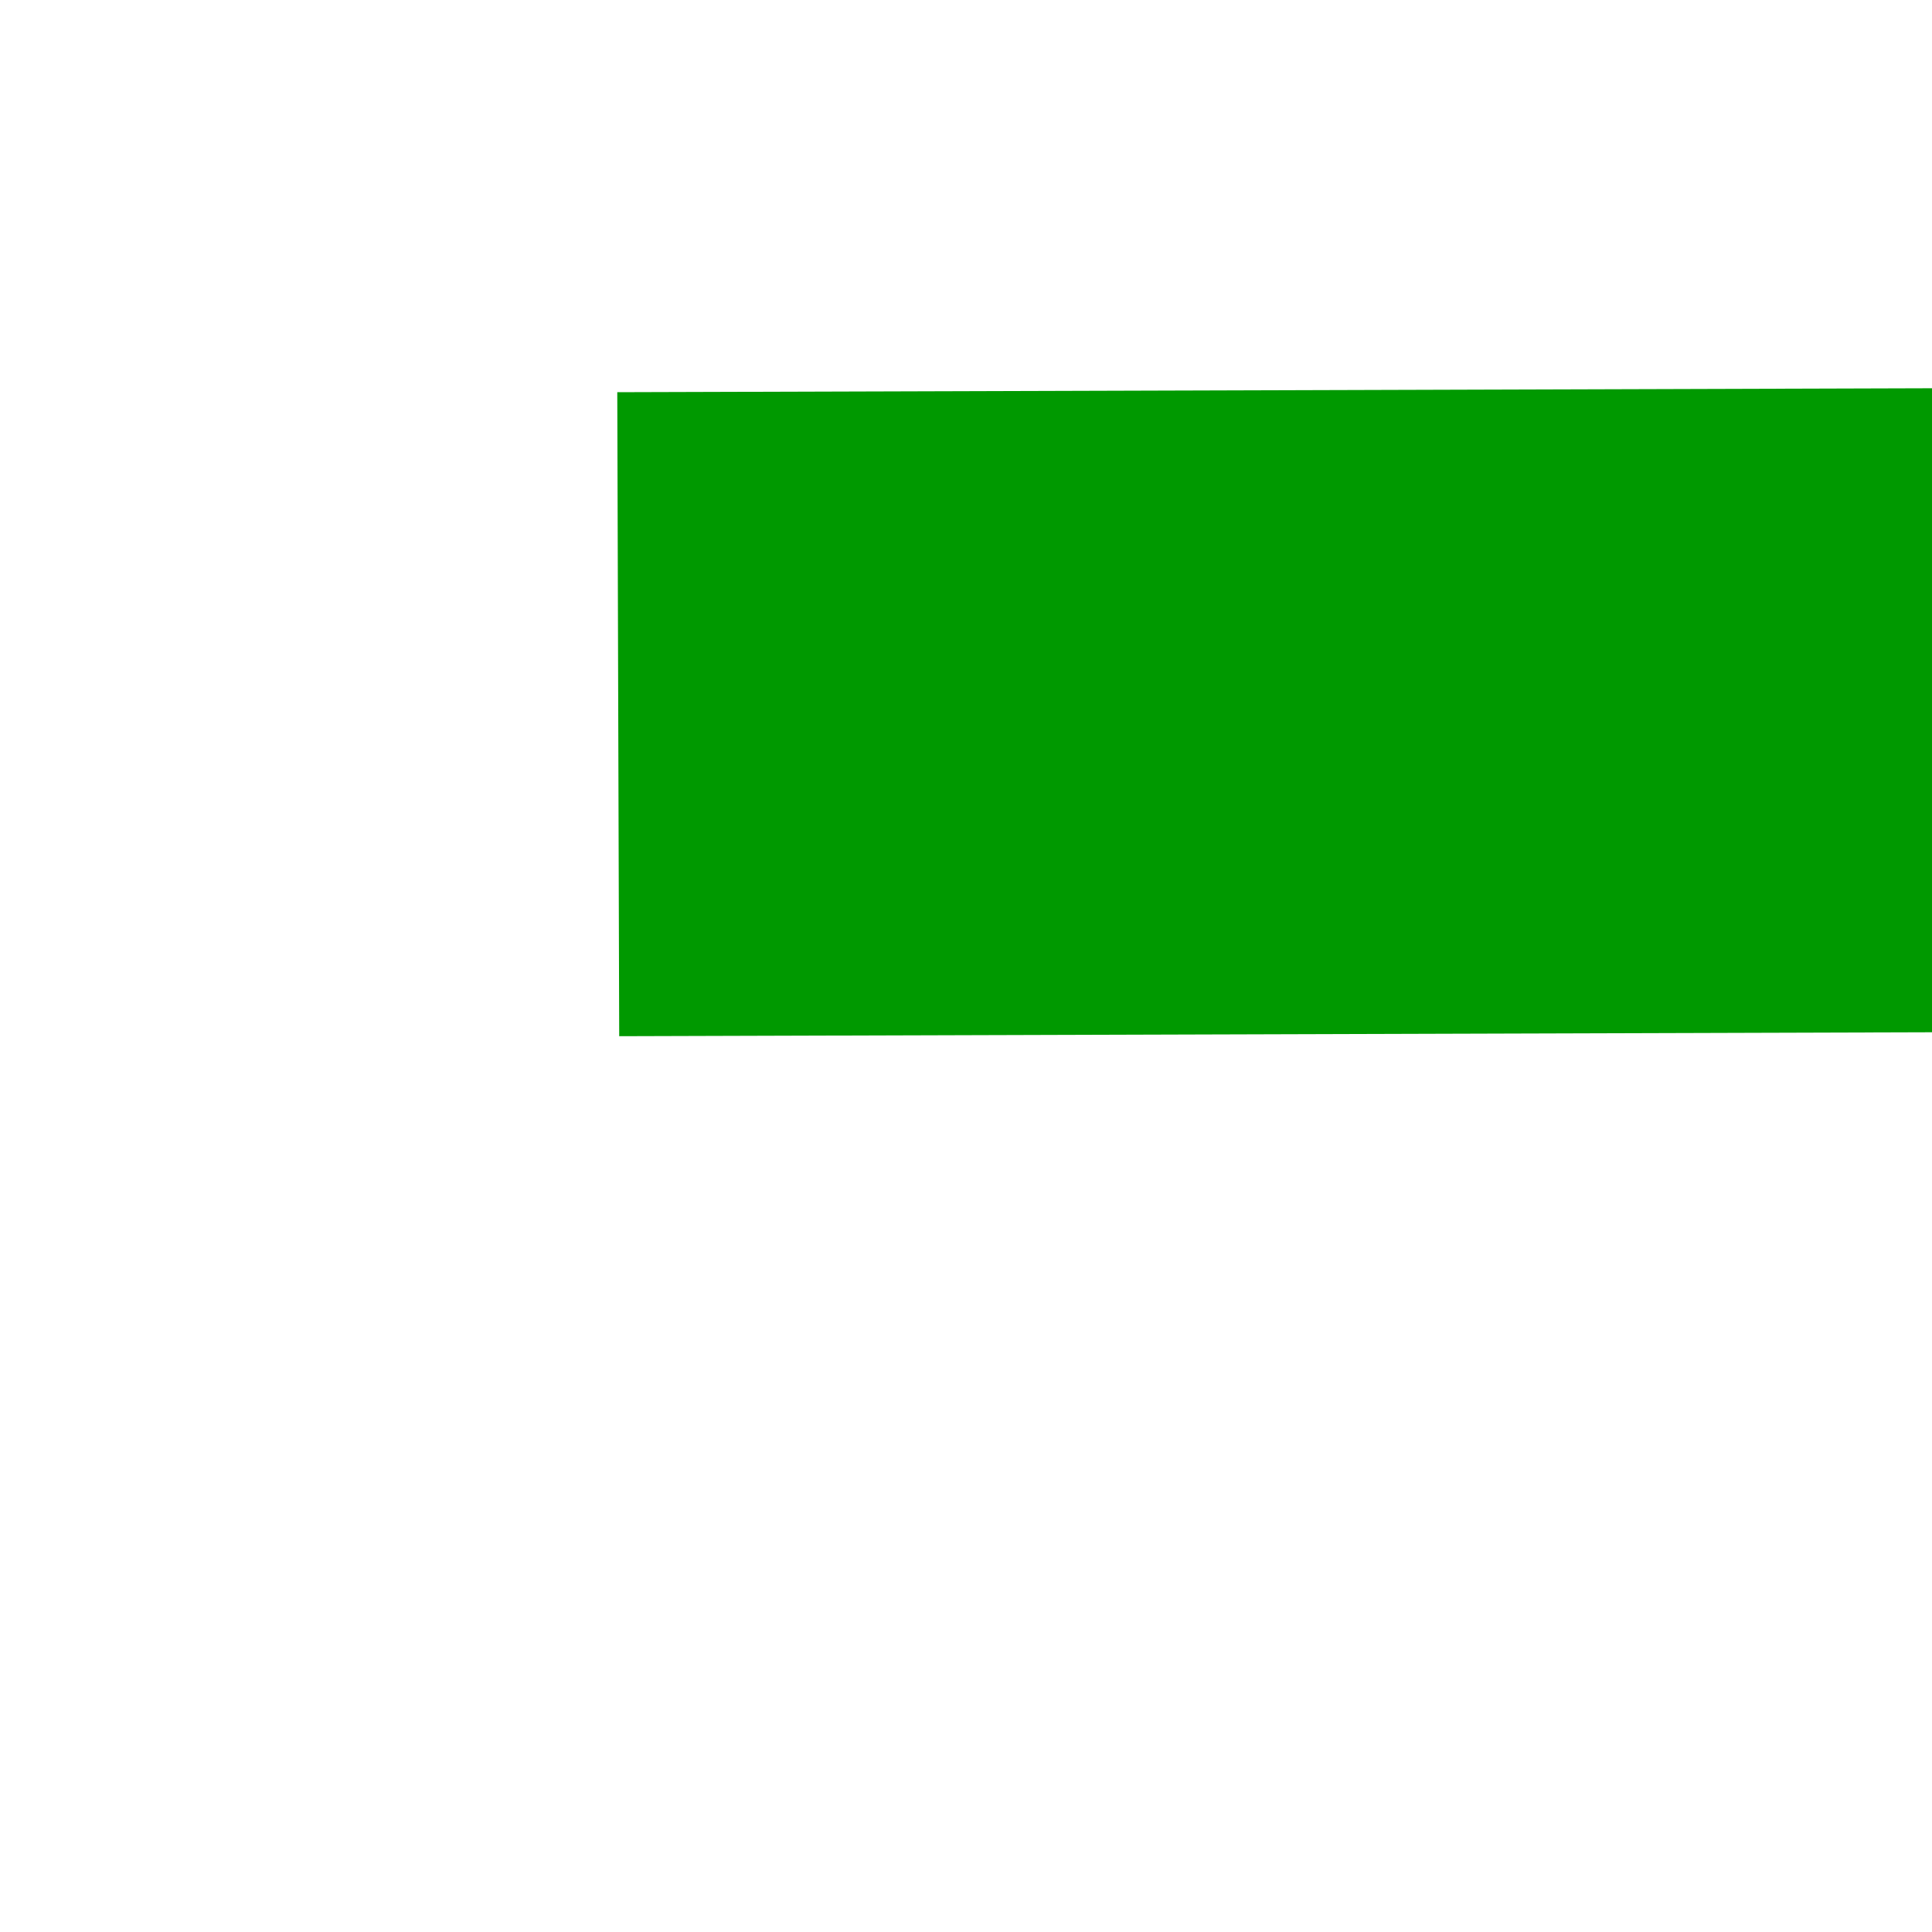 ﻿<?xml version="1.0" encoding="utf-8"?>
<svg version="1.1" xmlns:xlink="http://www.w3.org/1999/xlink" width="6px" height="6px" preserveAspectRatio="xMinYMid meet" viewBox="936 647  6 4" xmlns="http://www.w3.org/2000/svg">
  <path d="M 990 655.6  L 997 648  L 990 640.4  L 990 655.6  Z " fill-rule="nonzero" fill="#009900" stroke="none" transform="matrix(1 -0.003 0.003 1 -2.024 3.032 )" />
  <path d="M 938 648  L 991 648  " stroke-width="2" stroke="#009900" fill="none" transform="matrix(1 -0.003 0.003 1 -2.024 3.032 )" />
</svg>